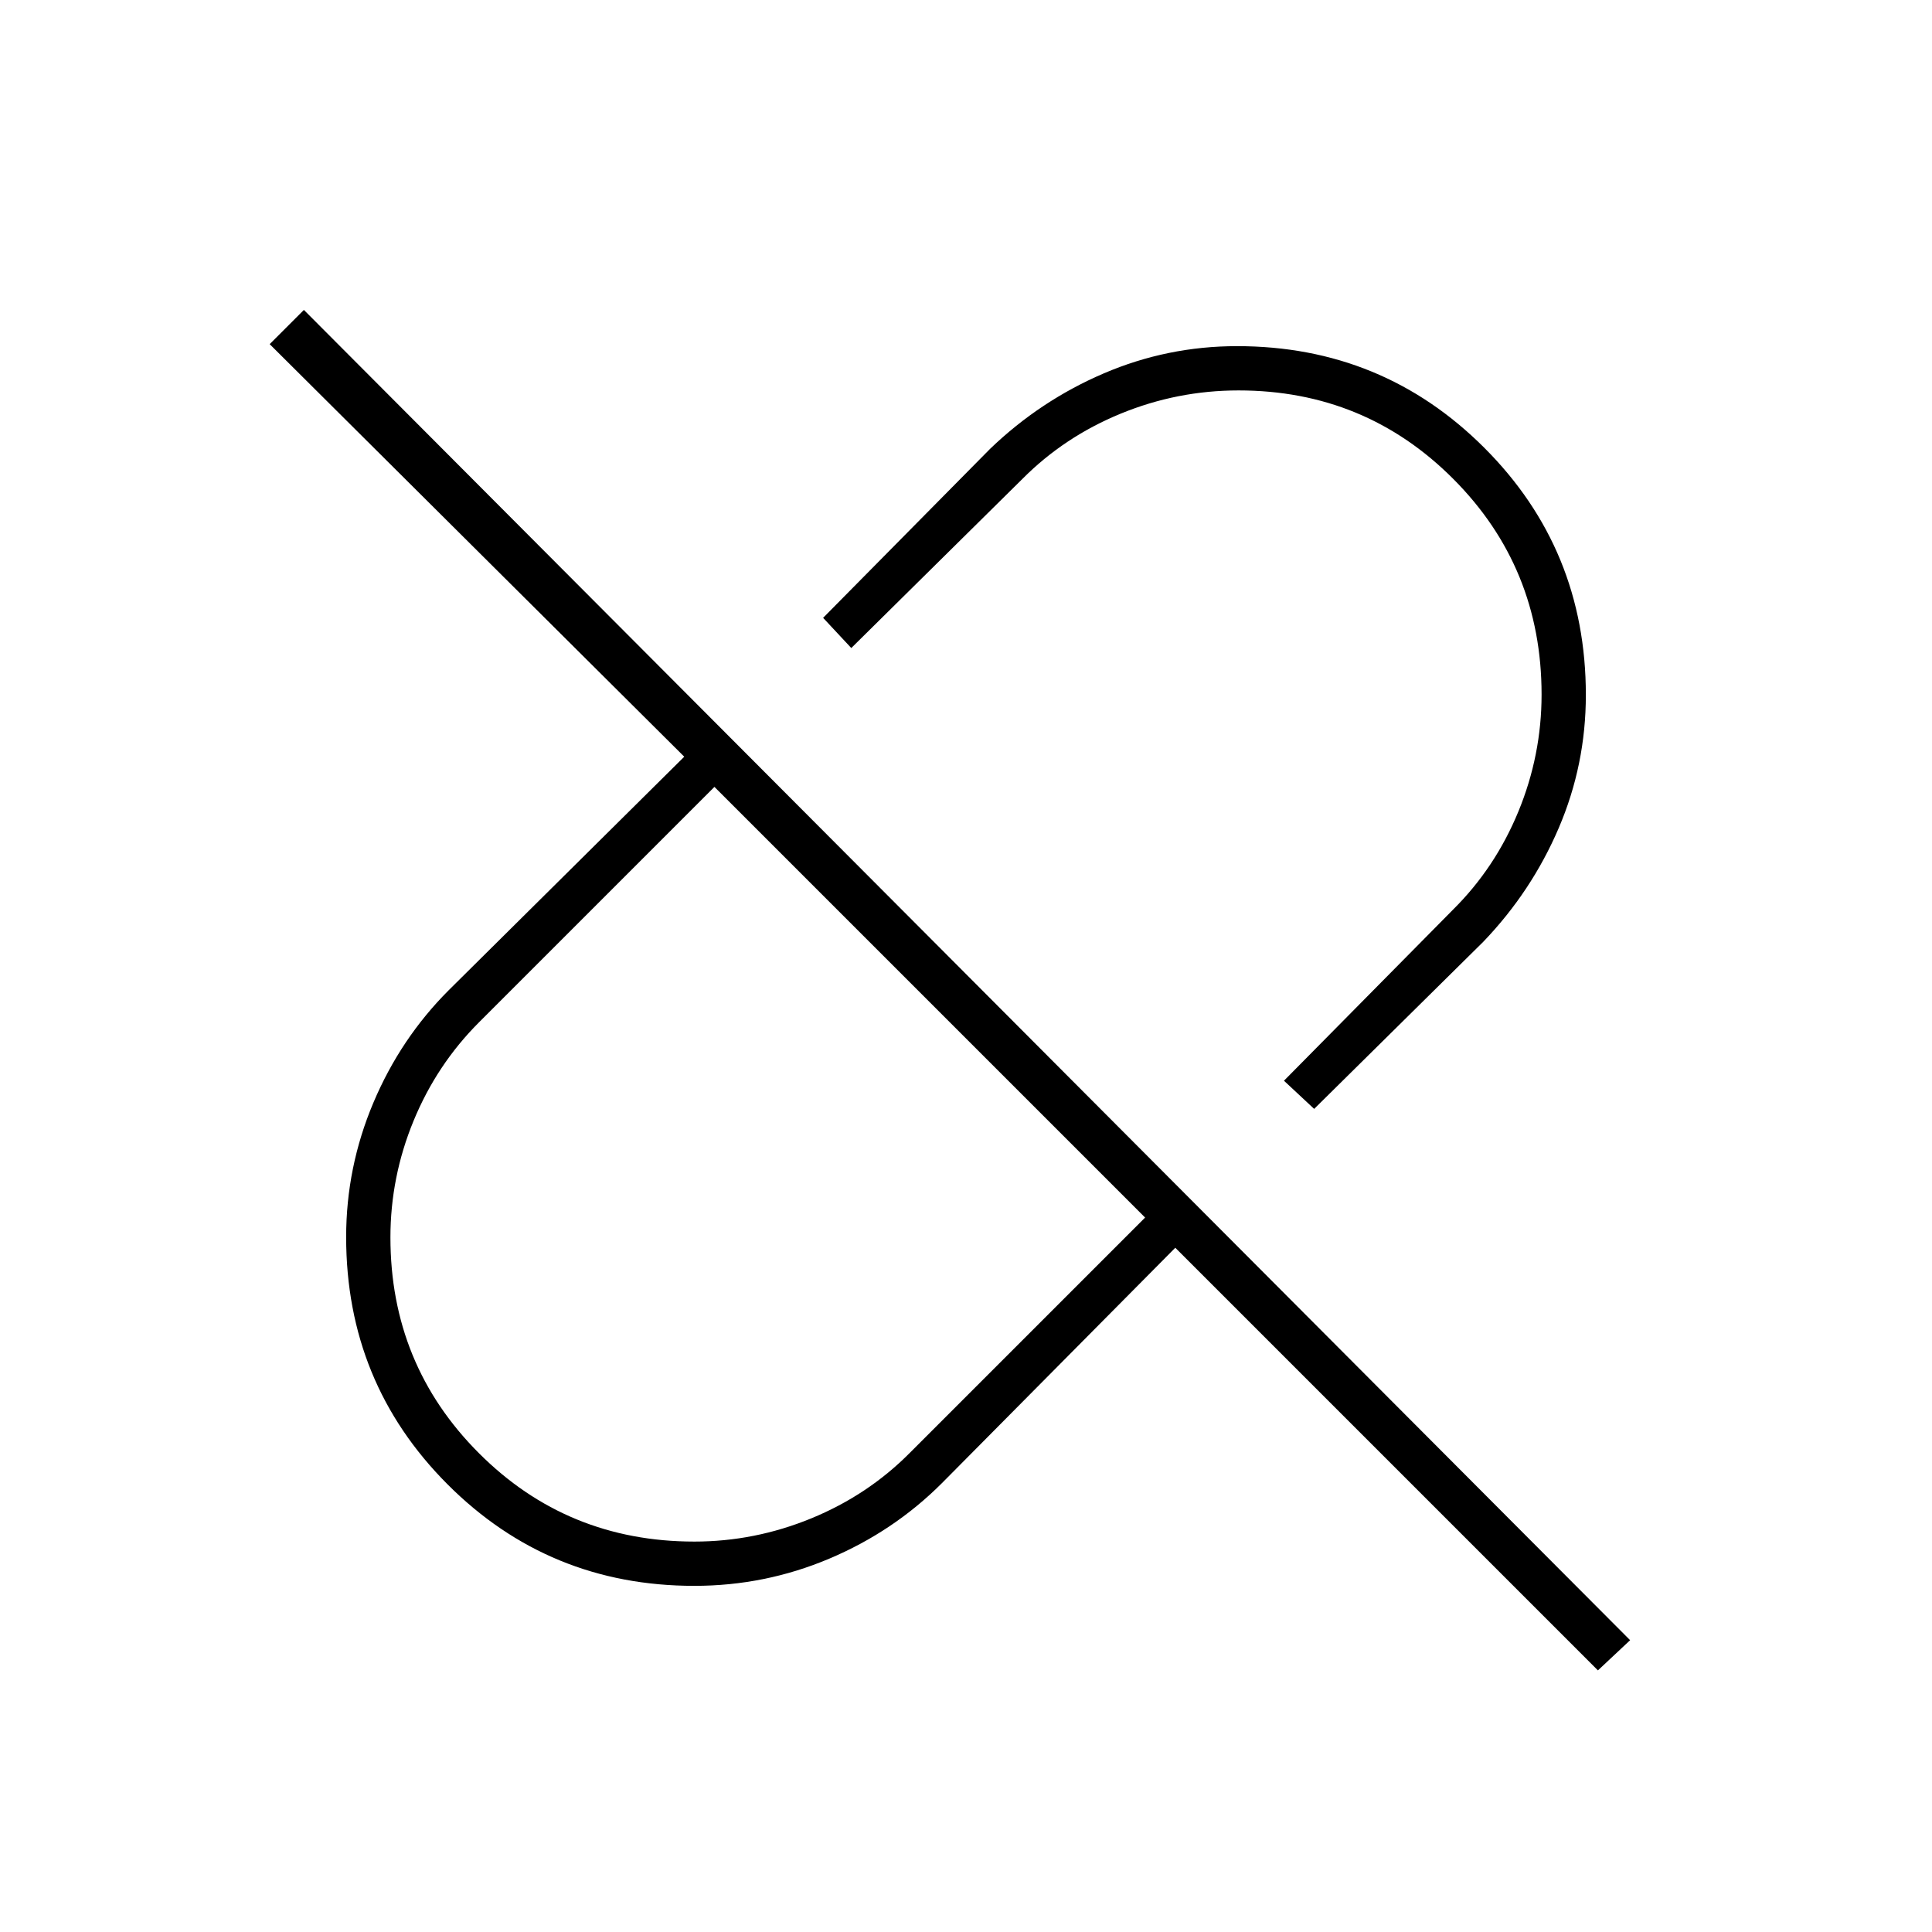 <svg xmlns="http://www.w3.org/2000/svg" width="48" height="48" viewBox="0 -960 960 960"><path d="m653-409-15-14 84-85q20.95-20.76 32.48-48.77Q766-584.79 766-614.89 766-678 722.15-722T615.4-766q-30.4 0-58.49 11.52Q528.81-742.95 508-722l-85 84-14-15 83-84q25-24 56.54-37.5t66.15-13.5q72.31 0 122.81 50.46T788-614.67q0 34.67-13.5 66.17T737-492l-84 83ZM345-194q30 0 58.09-11.52Q431.19-217.05 452-238l117-117-214-214-116.97 116.97Q217-431 205.5-403.07 194-375.13 194-345.13 194-282 237.9-238q43.89 44 107.1 44Zm449 64L584-340 468-223q-24 24-55.96 37.5T345-172q-72.28 0-122.64-50.46T172-345.33Q172-380 185.5-412t37.5-56l117-116-206-205 17-17 659 661-16 15ZM462-462Zm69-69Z"/></svg>